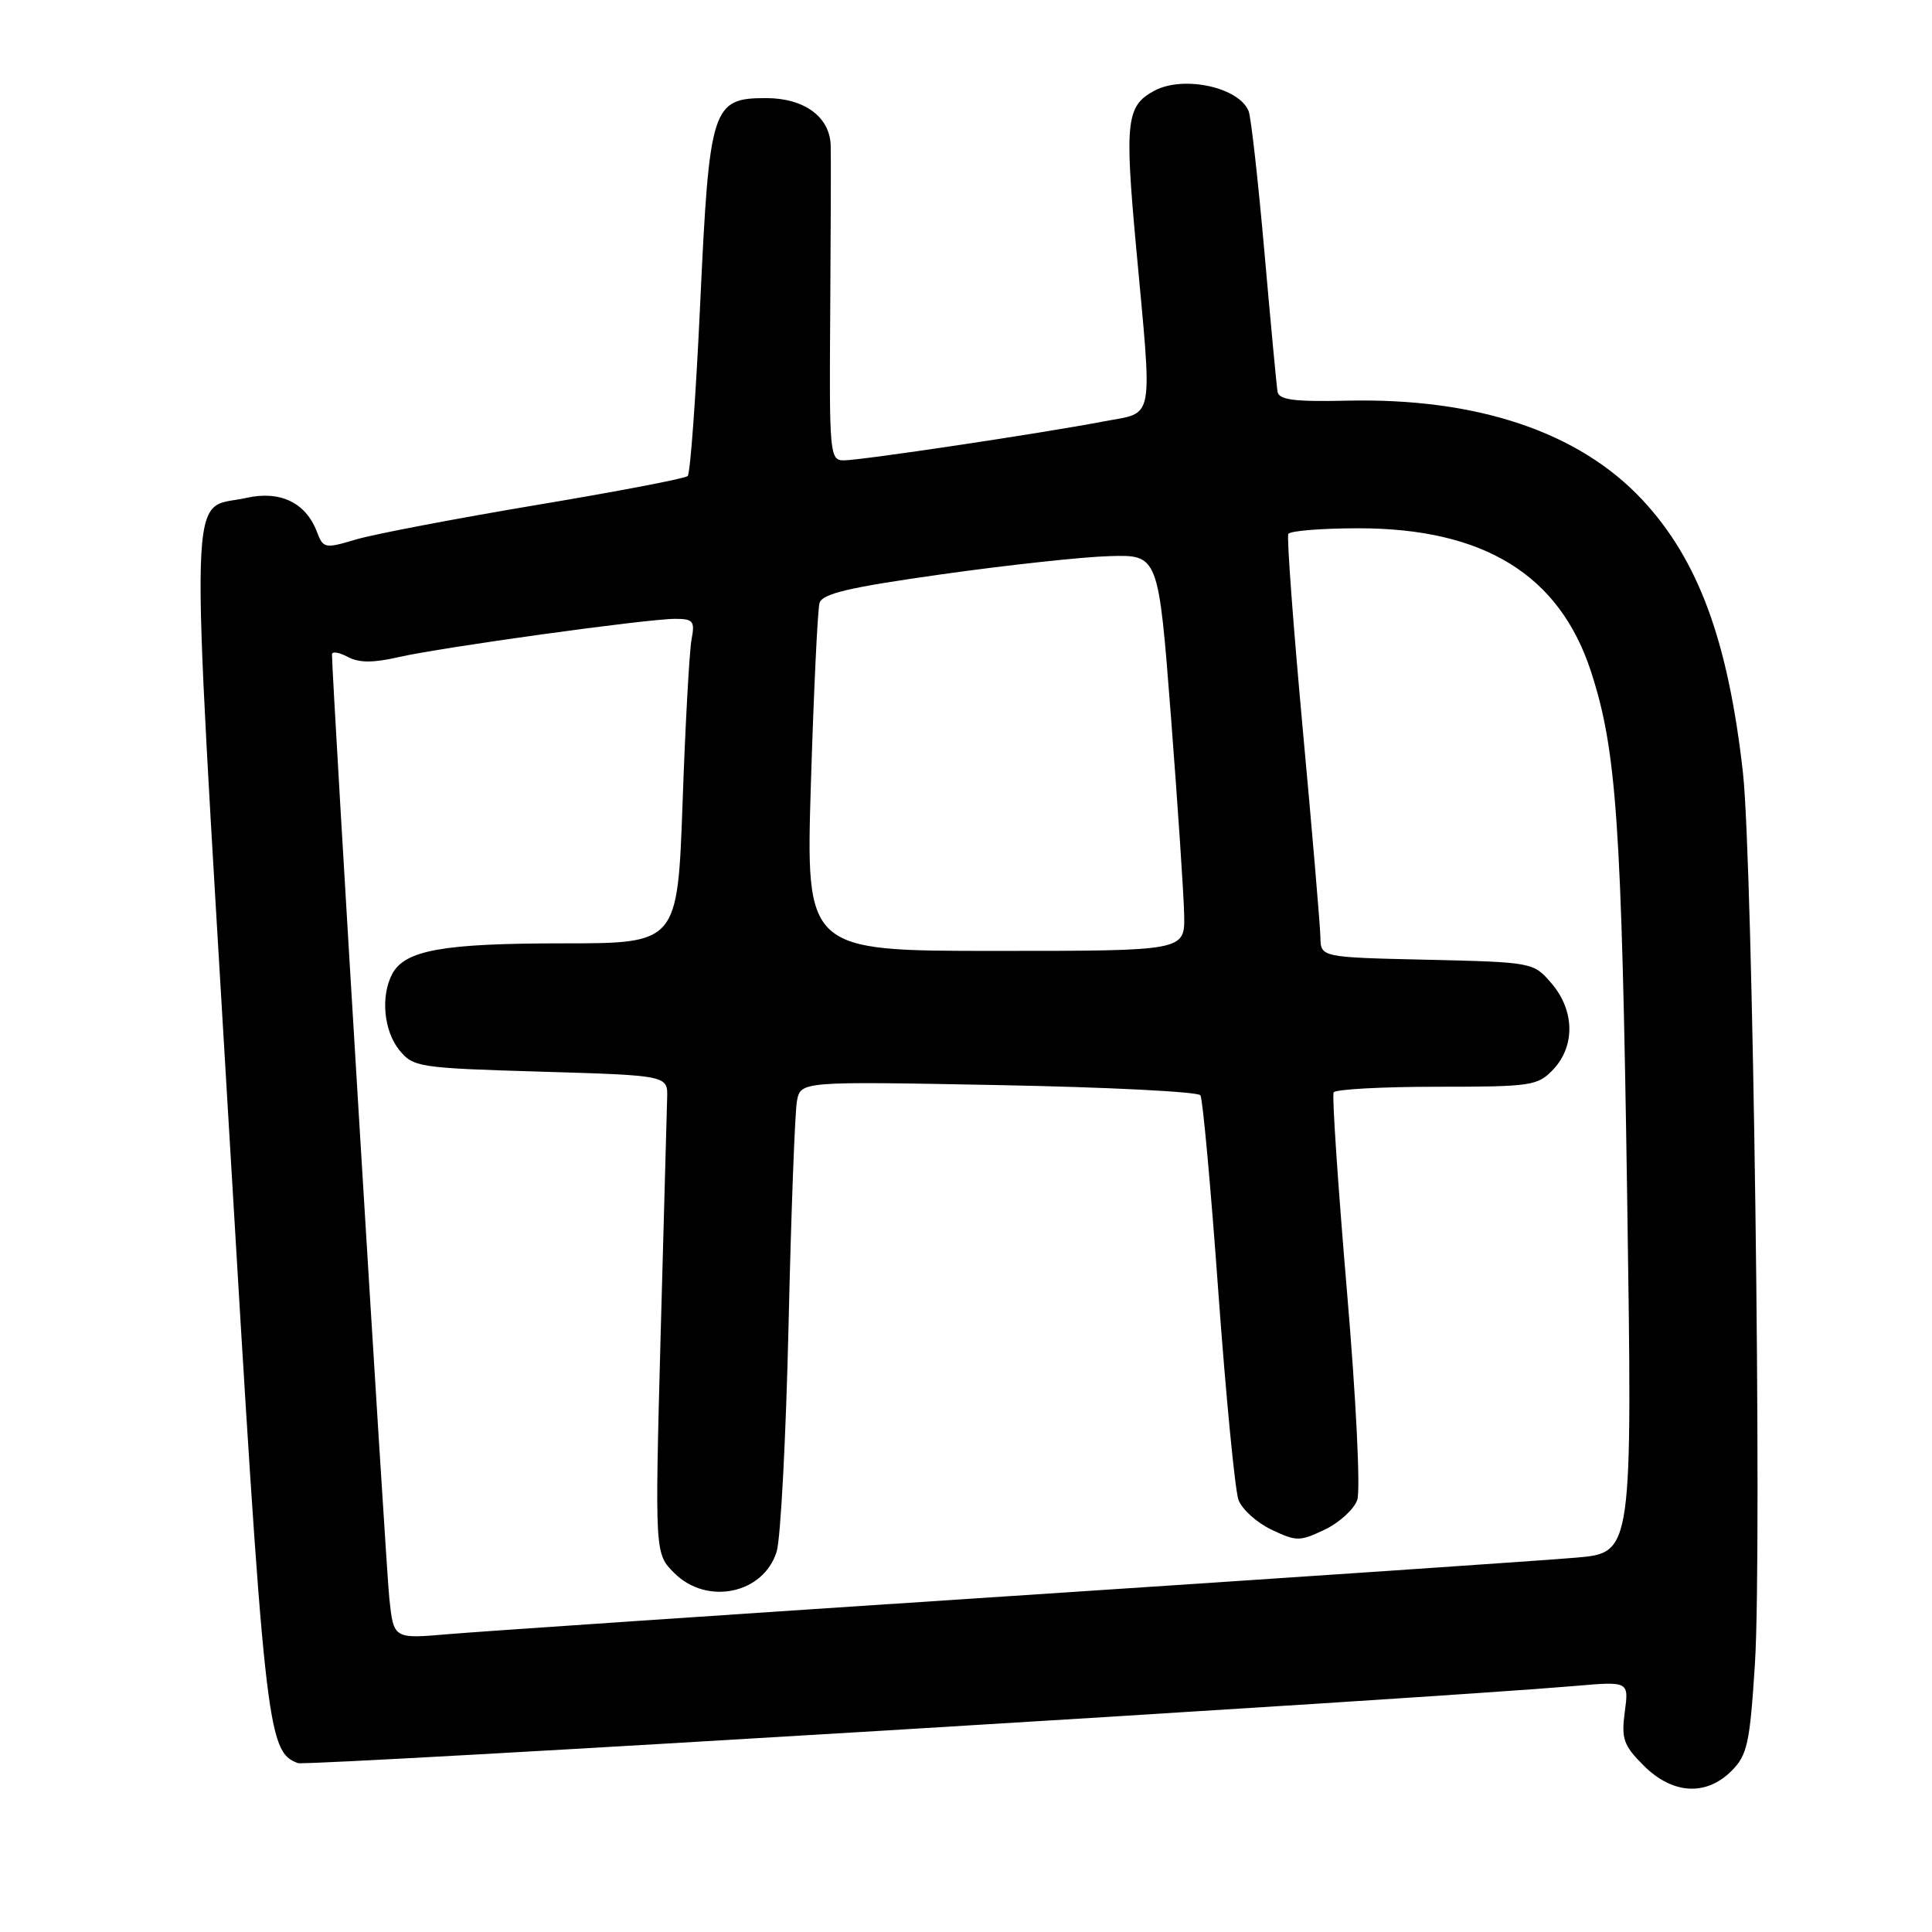 <?xml version="1.0" encoding="UTF-8" standalone="no"?>
<!DOCTYPE svg PUBLIC "-//W3C//DTD SVG 1.1//EN" "http://www.w3.org/Graphics/SVG/1.1/DTD/svg11.dtd" >
<svg xmlns="http://www.w3.org/2000/svg" xmlns:xlink="http://www.w3.org/1999/xlink" version="1.1" viewBox="0 0 256 256">
 <g >
 <path fill="currentColor"
d=" M 229.44 234.65 C 231.53 232.56 231.87 231.01 232.54 220.40 C 233.50 205.28 232.27 114.23 230.95 102.40 C 228.99 84.89 225.03 74.16 217.60 66.21 C 209.20 57.23 195.74 52.71 178.55 53.09 C 171.47 53.25 169.45 52.99 169.28 51.89 C 169.15 51.13 168.37 42.79 167.54 33.37 C 166.71 23.95 165.77 15.58 165.46 14.76 C 164.24 11.57 156.84 9.95 152.96 12.02 C 149.25 14.01 149.01 16.06 150.53 32.62 C 152.72 56.40 153.06 54.54 146.25 55.84 C 138.13 57.40 114.09 61.00 111.79 61.00 C 109.95 61.00 109.87 60.12 110.01 41.25 C 110.08 30.39 110.12 20.49 110.07 19.25 C 109.95 15.48 106.56 13.00 101.52 13.00 C 94.34 13.00 94.00 14.08 92.78 40.21 C 92.21 52.47 91.47 62.76 91.12 63.08 C 90.78 63.41 81.72 65.14 71.00 66.93 C 60.27 68.73 49.56 70.78 47.18 71.48 C 43.03 72.72 42.83 72.68 41.98 70.44 C 40.51 66.59 37.10 64.96 32.61 65.98 C 24.90 67.71 25.10 60.88 30.28 148.46 C 35.08 229.45 35.36 232.05 39.46 233.62 C 40.62 234.07 188.30 225.14 208.67 223.40 C 215.84 222.78 215.84 222.78 215.29 226.84 C 214.82 230.40 215.12 231.28 217.80 233.95 C 221.61 237.76 226.06 238.03 229.44 234.65 Z  M 51.59 211.83 C 51.13 207.55 43.96 89.56 43.99 86.71 C 44.00 86.28 44.93 86.43 46.07 87.04 C 47.57 87.84 49.44 87.85 52.82 87.07 C 58.52 85.77 85.72 82.00 89.46 82.00 C 91.86 82.00 92.10 82.30 91.63 84.75 C 91.35 86.26 90.81 95.94 90.45 106.25 C 89.78 125.00 89.78 125.00 74.54 125.00 C 58.70 125.00 53.66 125.90 51.98 129.04 C 50.42 131.96 50.84 136.58 52.91 139.14 C 54.75 141.41 55.46 141.52 71.66 142.00 C 88.50 142.50 88.50 142.50 88.40 145.50 C 88.35 147.15 87.96 161.41 87.53 177.18 C 86.77 205.86 86.77 205.86 89.34 208.43 C 93.67 212.76 101.17 211.20 102.91 205.60 C 103.44 203.90 104.15 190.35 104.49 175.50 C 104.83 160.65 105.33 147.33 105.60 145.89 C 106.10 143.28 106.10 143.28 132.30 143.78 C 146.71 144.05 158.75 144.66 159.06 145.13 C 159.37 145.61 160.44 157.36 161.44 171.25 C 162.45 185.14 163.65 197.51 164.11 198.76 C 164.58 200.00 166.54 201.77 168.48 202.69 C 171.78 204.26 172.22 204.26 175.52 202.69 C 177.46 201.77 179.40 200.00 179.84 198.76 C 180.29 197.49 179.69 185.32 178.47 171.00 C 177.28 156.97 176.49 145.16 176.71 144.75 C 176.94 144.34 183.09 144.00 190.38 144.00 C 202.96 144.00 203.76 143.88 205.83 141.69 C 208.74 138.59 208.64 133.86 205.59 130.31 C 203.19 127.51 203.12 127.50 189.09 127.17 C 175.00 126.85 175.00 126.85 174.96 124.17 C 174.93 122.70 173.88 110.25 172.61 96.50 C 171.35 82.75 170.49 71.16 170.71 70.75 C 170.94 70.34 175.12 70.00 180.02 70.00 C 196.63 70.00 206.65 76.18 210.82 89.00 C 214.21 99.43 214.87 108.99 215.61 158.73 C 216.31 205.74 216.31 205.74 208.91 206.39 C 204.83 206.75 171.12 209.04 134.00 211.48 C 96.88 213.92 63.27 216.20 59.33 216.54 C 52.16 217.16 52.16 217.16 51.59 211.83 Z  M 107.45 103.75 C 107.83 91.51 108.34 80.78 108.59 79.91 C 108.94 78.66 112.50 77.83 124.77 76.10 C 133.42 74.88 143.43 73.79 147.00 73.69 C 153.50 73.50 153.50 73.50 155.16 95.00 C 156.07 106.83 156.86 118.64 156.91 121.25 C 157.00 126.00 157.00 126.00 131.88 126.00 C 106.77 126.00 106.77 126.00 107.45 103.75 Z "/>
</g>
</svg>